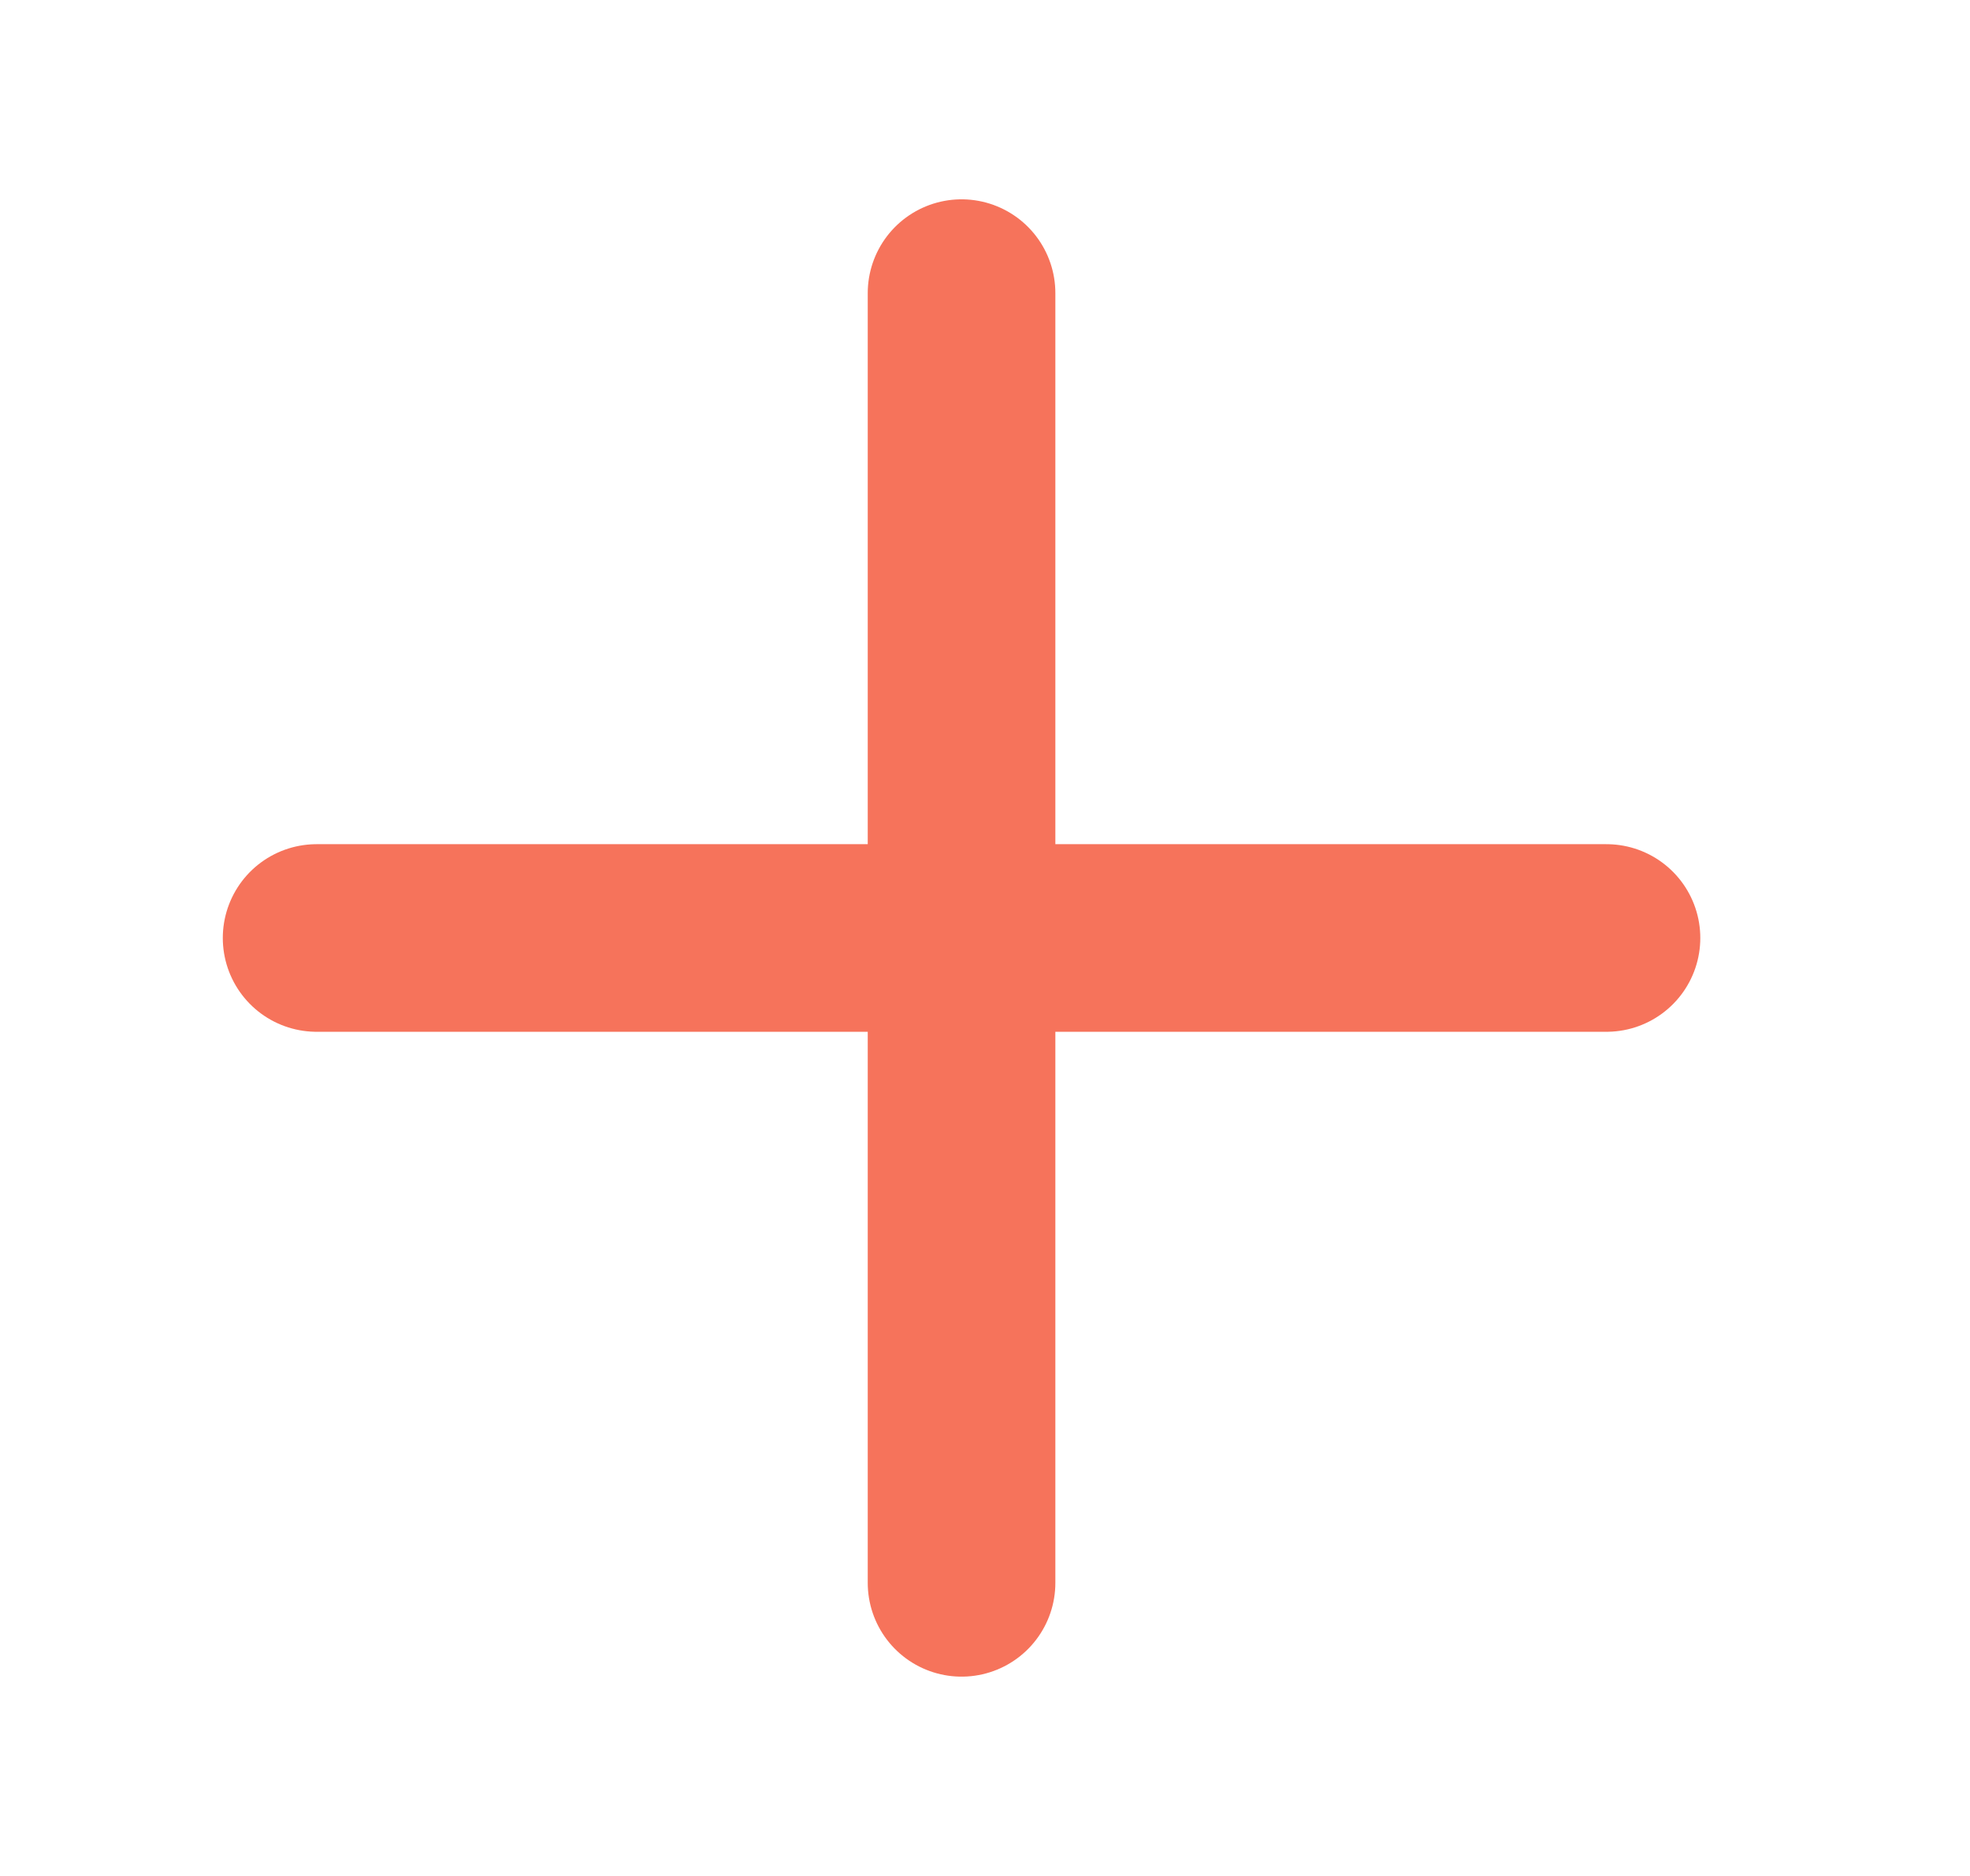 <svg width="21" height="20" viewBox="0 0 21 20" fill="none" xmlns="http://www.w3.org/2000/svg">
<path d="M3.375 10H17.125" stroke="#F6735B" stroke-width="2" stroke-linecap="round" stroke-linejoin="round"/>
<path d="M10.25 3.125V16.875" stroke="#F6735B" stroke-width="2" stroke-linecap="round" stroke-linejoin="round"/>
</svg>
